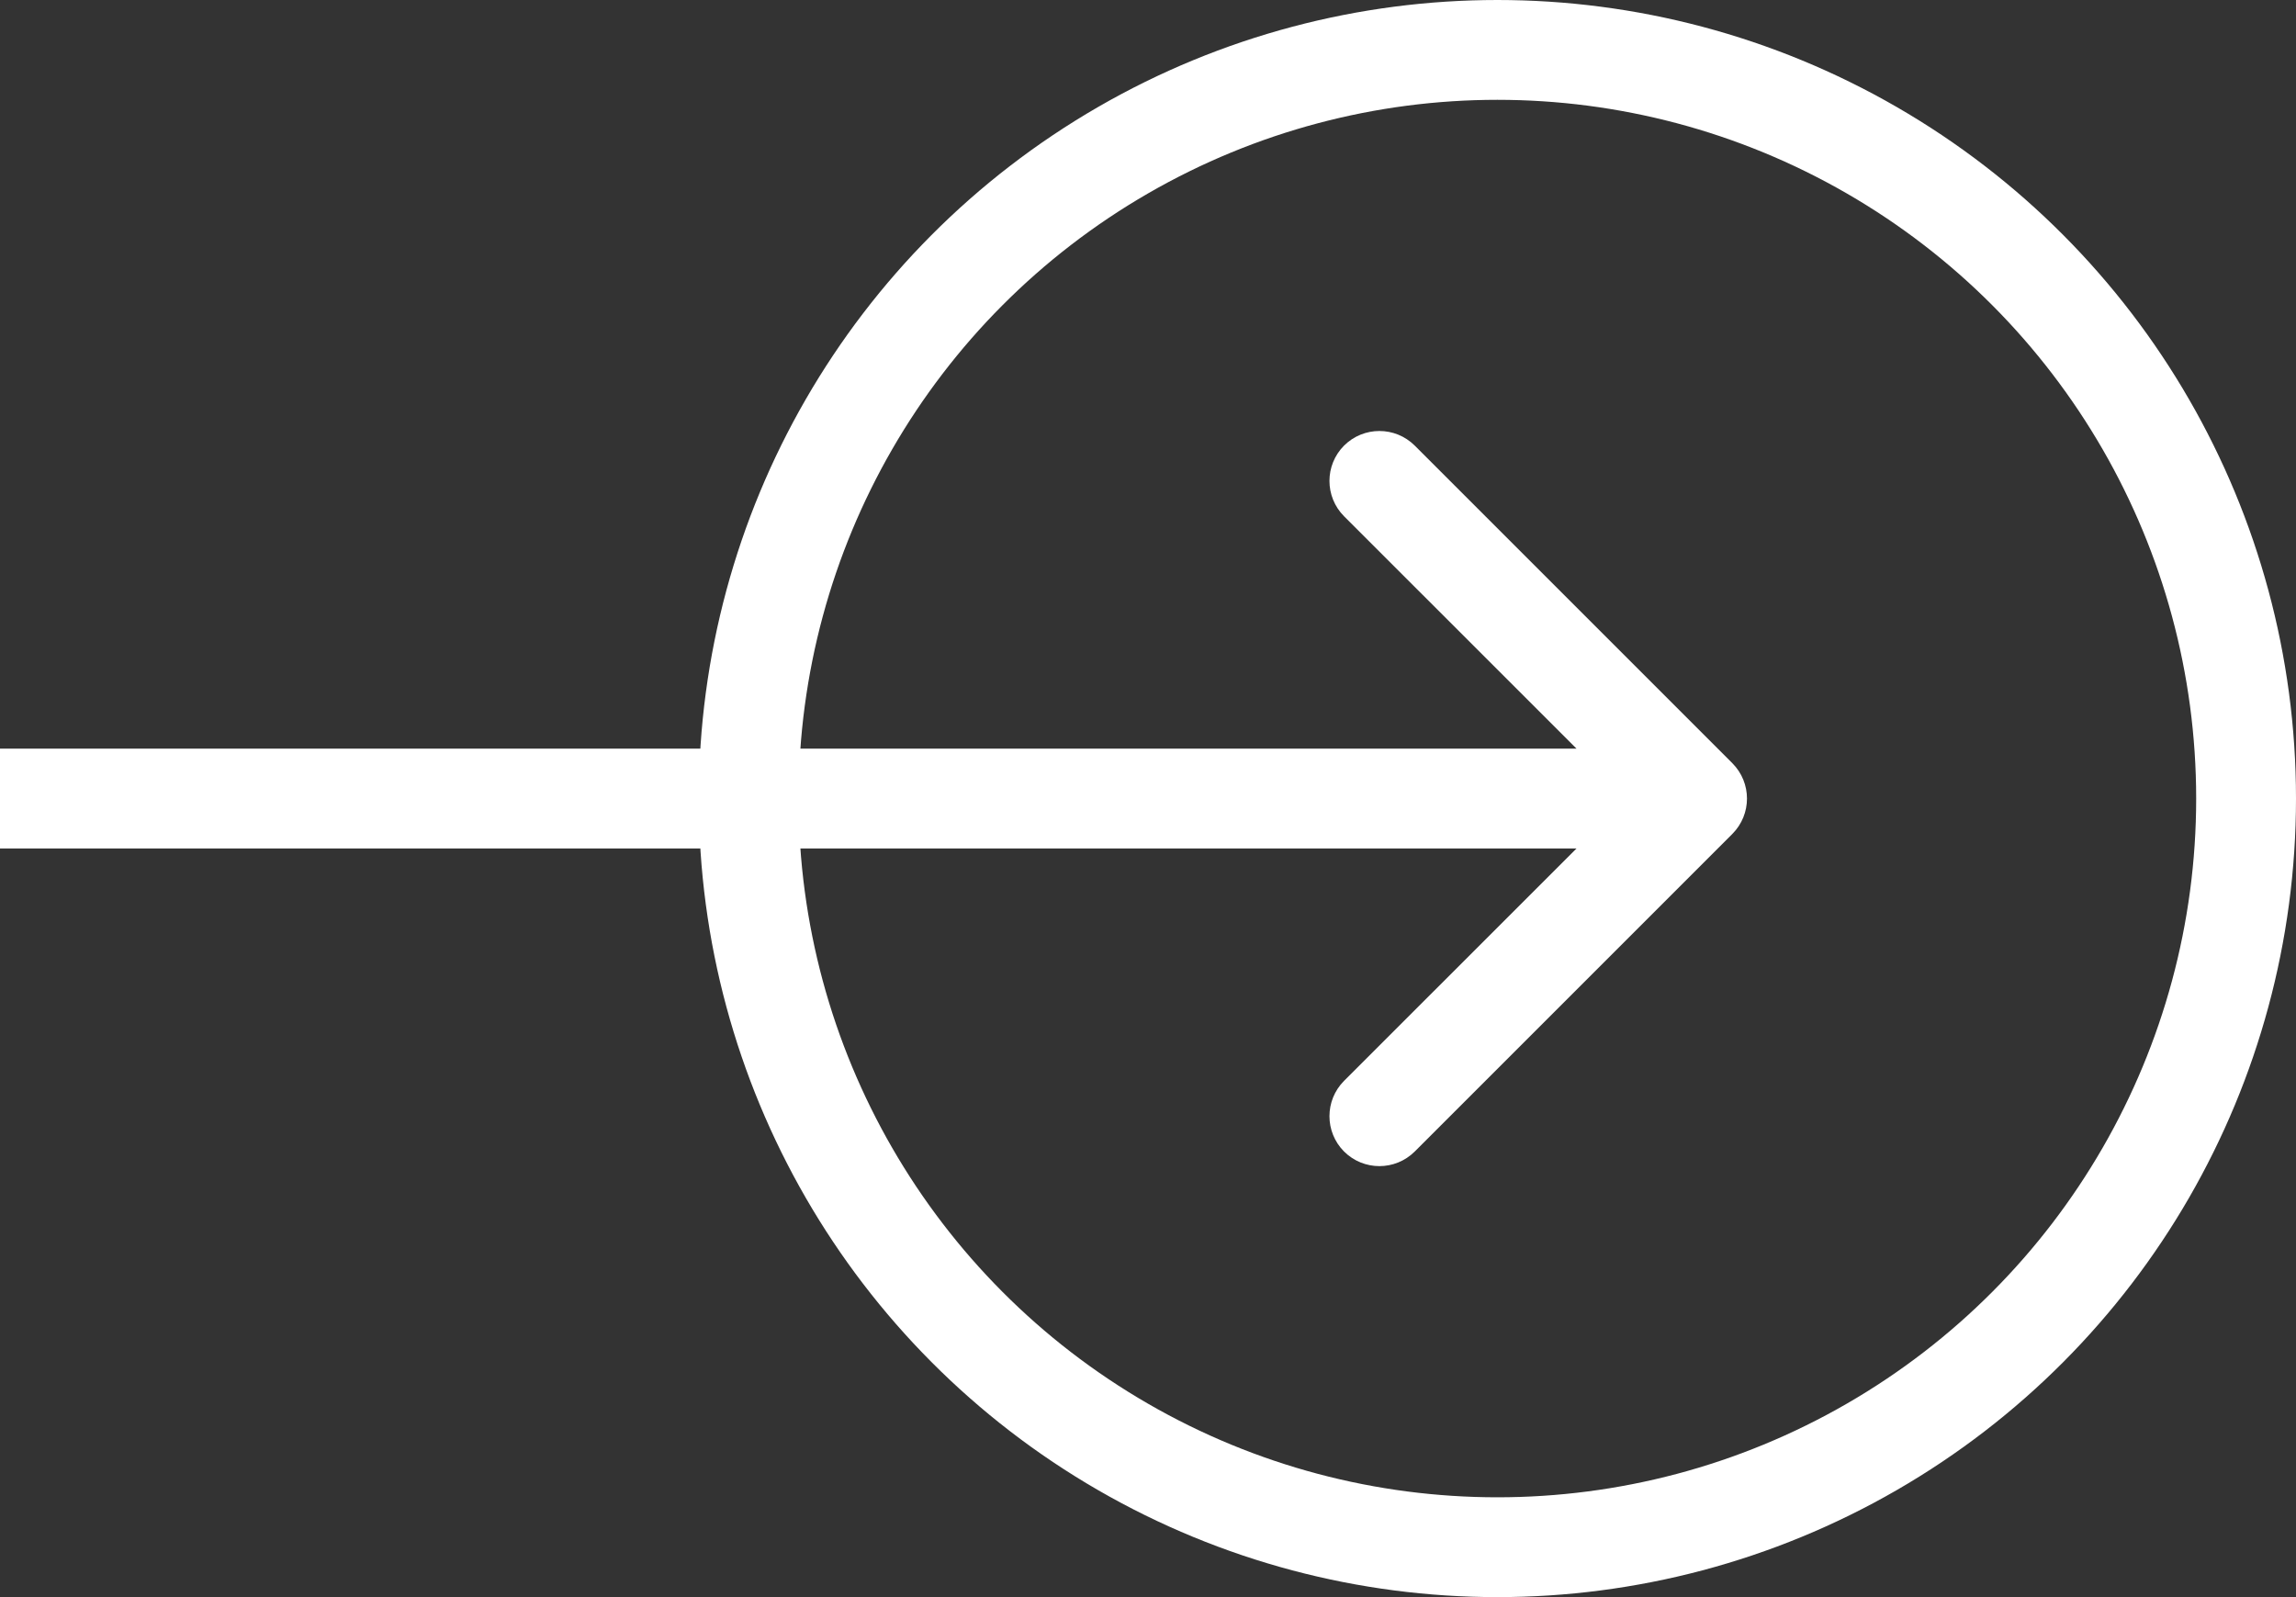 <svg width="23" height="16" viewBox="0 0 23 16" fill="none" xmlns="http://www.w3.org/2000/svg">
<rect x="0" y="0" width="23" height="16" fill="#333333" stroke="none"/>
<circle cx="15" cy="8" r="7.5" stroke="white"/>
<path d="M17.354 8.354C17.549 8.158 17.549 7.842 17.354 7.646L14.172 4.464C13.976 4.269 13.66 4.269 13.464 4.464C13.269 4.66 13.269 4.976 13.464 5.172L16.293 8L13.464 10.828C13.269 11.024 13.269 11.34 13.464 11.536C13.66 11.731 13.976 11.731 14.172 11.536L17.354 8.354ZM0 8.5H17V7.5H0V8.5Z" fill="white"/>
</svg>
